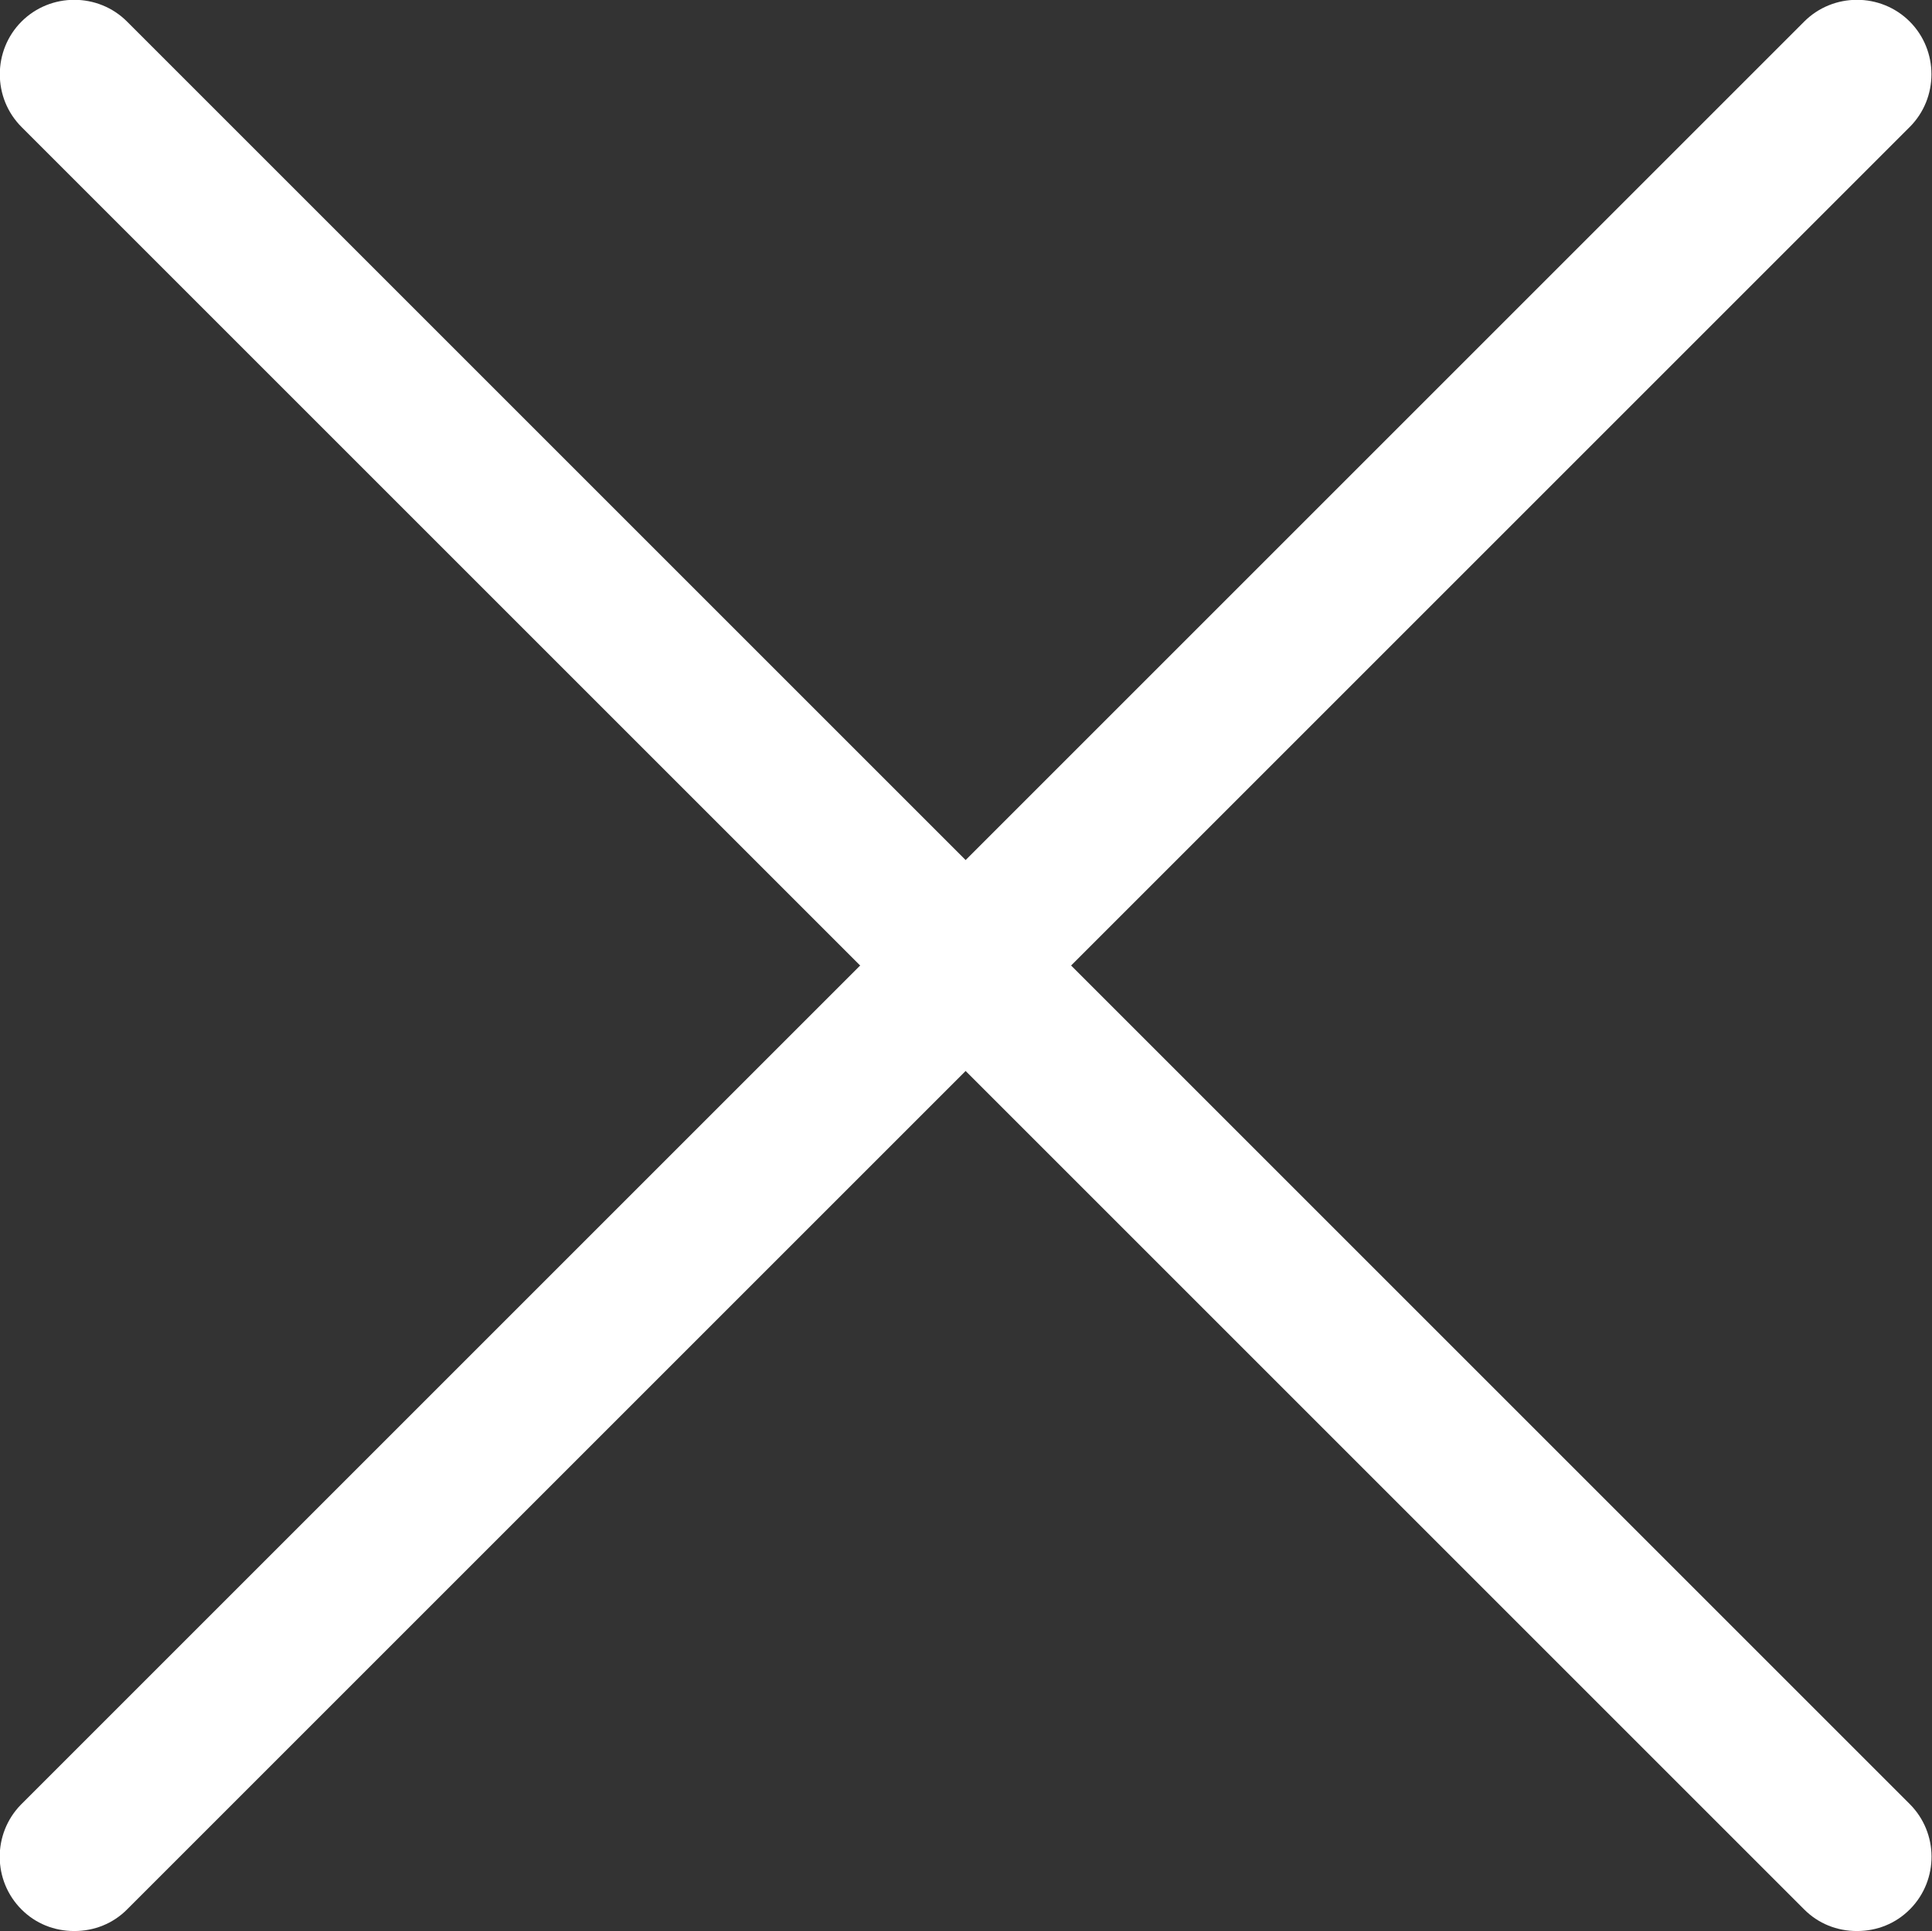 <?xml version="1.0" encoding="utf-8"?>
<!-- Generator: Adobe Illustrator 28.2.0, SVG Export Plug-In . SVG Version: 6.00 Build 0)  -->
<svg version="1.1" id="Calque_1" xmlns="http://www.w3.org/2000/svg" xmlns:xlink="http://www.w3.org/1999/xlink" x="0px" y="0px"
	 viewBox="0 0 26.01 26" style="enable-background:new 0 0 26.01 26;" xml:space="preserve">
<rect x="0" y="0" width="26.01" height="26" fill="#333333" stroke="none"/>
<style type="text/css">
	.st0{fill:#FFFFFF;}
</style>
<g id="Layer_2">
	<path class="st0" d="M1,26c-0.27,0-0.52-0.1-0.71-0.29c-0.39-0.39-0.39-1.02-0.01-1.41c0,0,0,0,0.01-0.01l24-24
		c0.39-0.39,1.03-0.39,1.42,0s0.39,1.03,0,1.42l-24,24C1.52,25.9,1.27,26,1,26z"/>
	<path class="st0" d="M25,26c-0.27,0-0.52-0.1-0.71-0.29l-24-24c-0.39-0.39-0.39-1.03,0-1.42s1.03-0.39,1.42,0l24,24
		c0.39,0.39,0.39,1.02,0.01,1.41c0,0,0,0-0.01,0.01C25.52,25.9,25.27,26,25,26z"/>
</g>
</svg>
